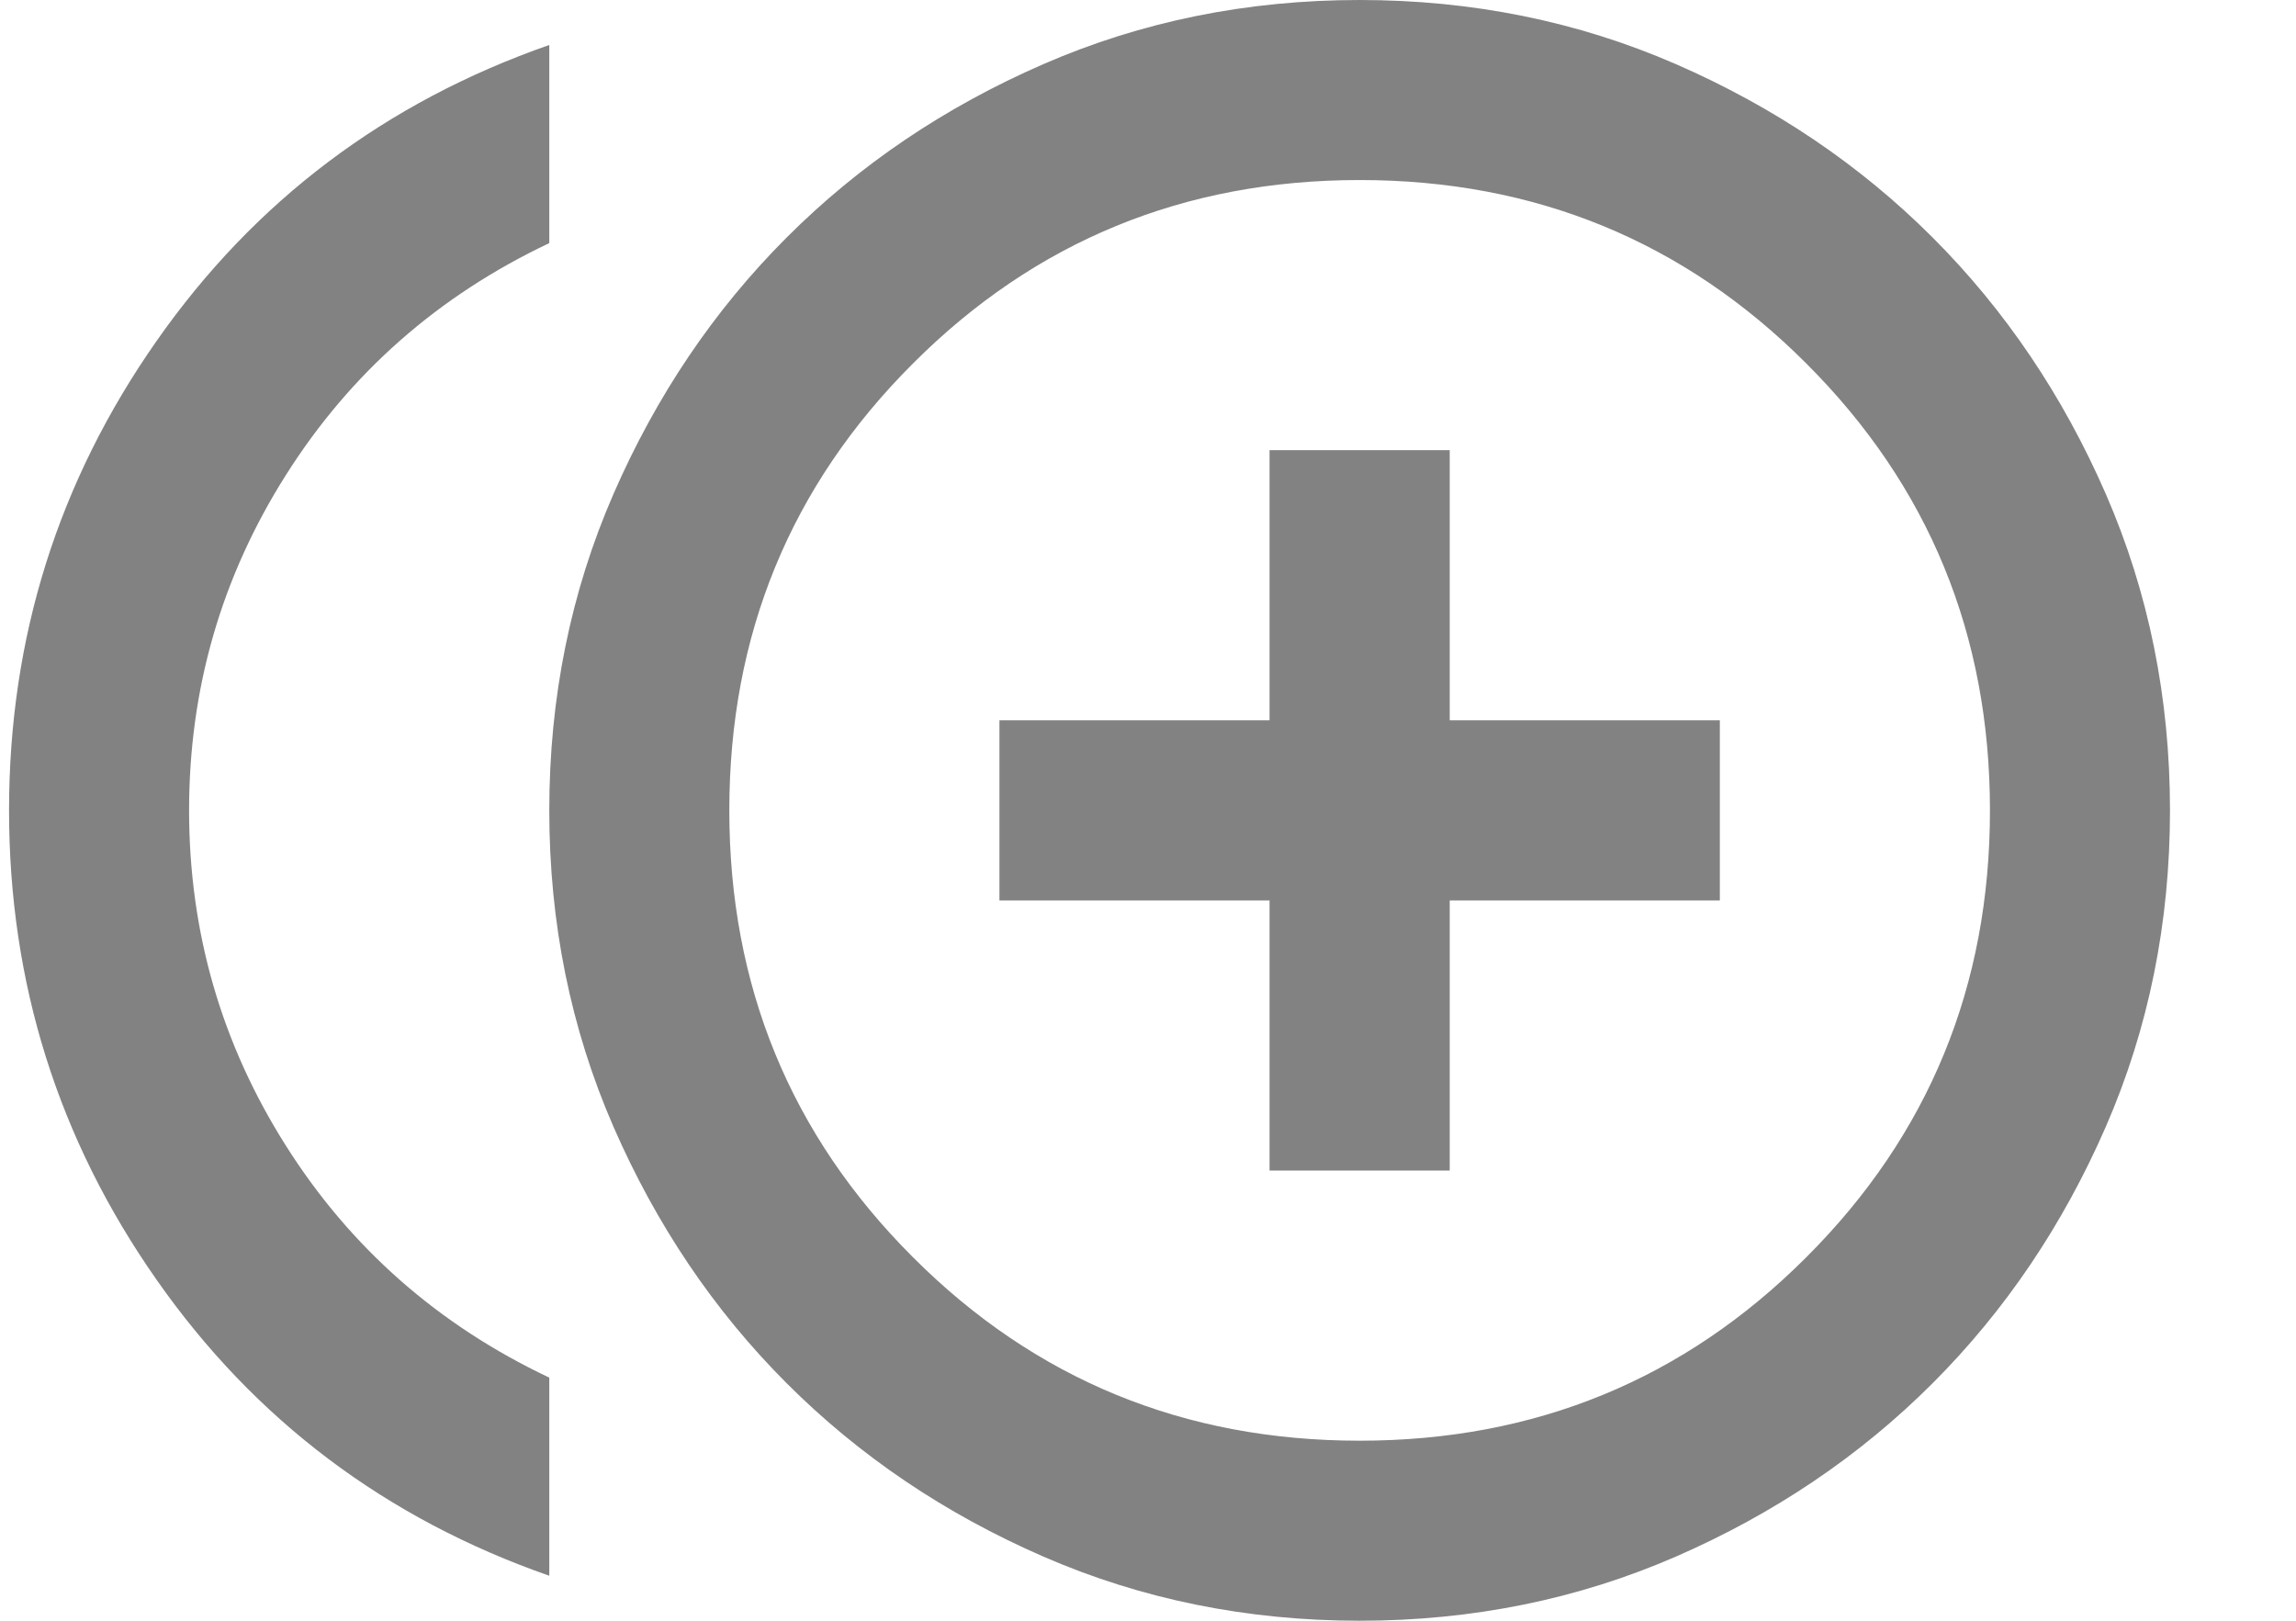 <svg width="17" height="12" viewBox="0 0 17 12" fill="none" xmlns="http://www.w3.org/2000/svg">
<path d="M9.4 8.667H10.734V6.667H12.734V5.333H10.734V3.333H9.4V5.333H7.4V6.667H9.4V8.667ZM4.067 11.667C2.856 11.244 1.886 10.514 1.159 9.475C0.431 8.436 0.067 7.278 0.067 6C0.067 4.722 0.431 3.564 1.159 2.525C1.886 1.486 2.856 0.756 4.067 0.333V1.8C3.245 2.189 2.595 2.761 2.117 3.517C1.639 4.272 1.4 5.1 1.4 6C1.4 6.9 1.639 7.728 2.117 8.483C2.595 9.239 3.245 9.811 4.067 10.2V11.667ZM10.067 12C9.234 12 8.453 11.842 7.725 11.525C6.997 11.208 6.364 10.781 5.825 10.242C5.286 9.703 4.859 9.069 4.542 8.342C4.225 7.614 4.067 6.833 4.067 6C4.067 5.167 4.225 4.386 4.542 3.658C4.859 2.931 5.286 2.297 5.825 1.758C6.364 1.219 6.997 0.792 7.725 0.475C8.453 0.158 9.234 0 10.067 0C10.9 0 11.681 0.158 12.409 0.475C13.136 0.792 13.77 1.219 14.309 1.758C14.848 2.297 15.275 2.931 15.592 3.658C15.909 4.386 16.067 5.167 16.067 6C16.067 6.833 15.909 7.614 15.592 8.342C15.275 9.069 14.848 9.703 14.309 10.242C13.77 10.781 13.136 11.208 12.409 11.525C11.681 11.842 10.9 12 10.067 12ZM10.067 10.667C11.367 10.667 12.47 10.214 13.375 9.308C14.281 8.403 14.734 7.3 14.734 6C14.734 4.7 14.281 3.597 13.375 2.692C12.47 1.786 11.367 1.333 10.067 1.333C8.767 1.333 7.664 1.786 6.759 2.692C5.853 3.597 5.4 4.7 5.4 6C5.4 7.3 5.853 8.403 6.759 9.308C7.664 10.214 8.767 10.667 10.067 10.667Z" fill="#828282"/>
</svg>
